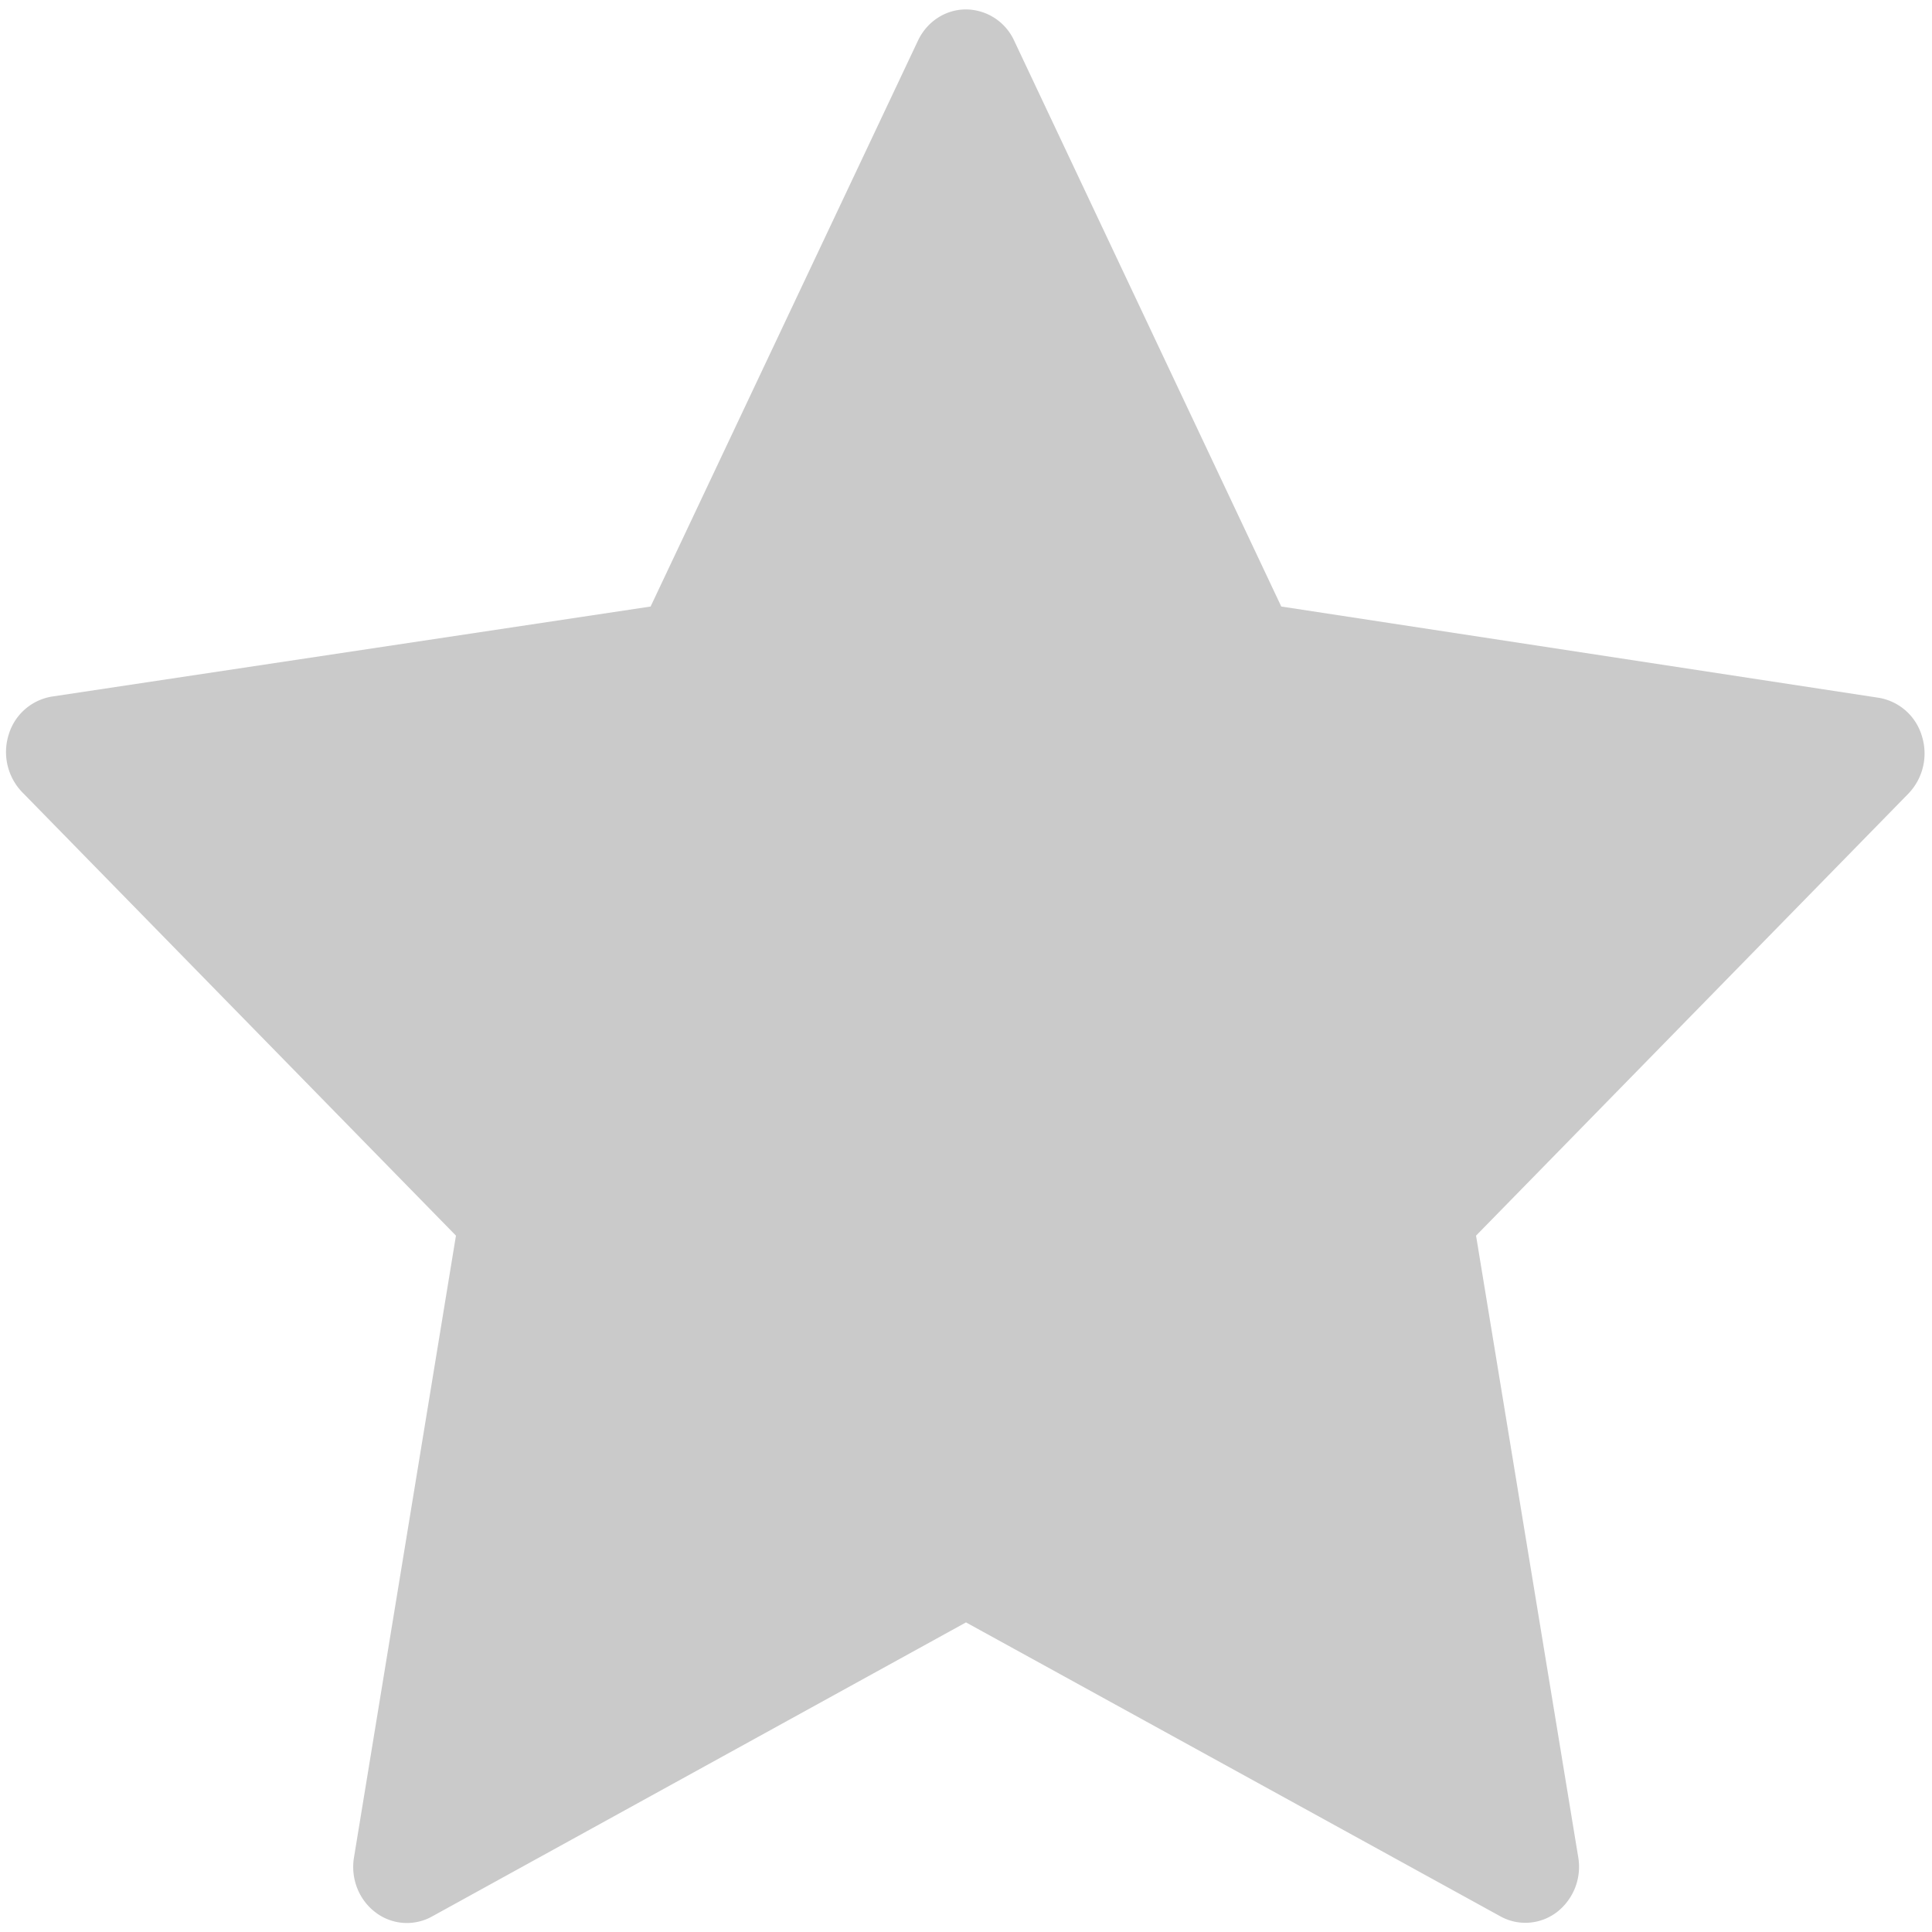 <svg xmlns="http://www.w3.org/2000/svg" width="16" height="16" viewBox="0 0 16 16">
    <path fill="#B3B3B3" fill-rule="nonzero" d="M15.916 6.095a.45.45 0 0 0-.355-.316l-4.95-.756L8.399.337A.443.443 0 0 0 8 .078c-.169 0-.323.1-.398.259L5.388 5.023l-4.947.744a.45.45 0 0 0-.37.32.48.48 0 0 0 .125.486l3.58 3.66-.844 5.147c-.03.175.039.352.176.456a.428.428 0 0 0 .469.036L8 13.436l4.425 2.434c.15.083.332.069.469-.035a.475.475 0 0 0 .176-.456l-.846-5.146 3.58-3.66a.48.48 0 0 0 .112-.478z" opacity=".697"/>
</svg>
